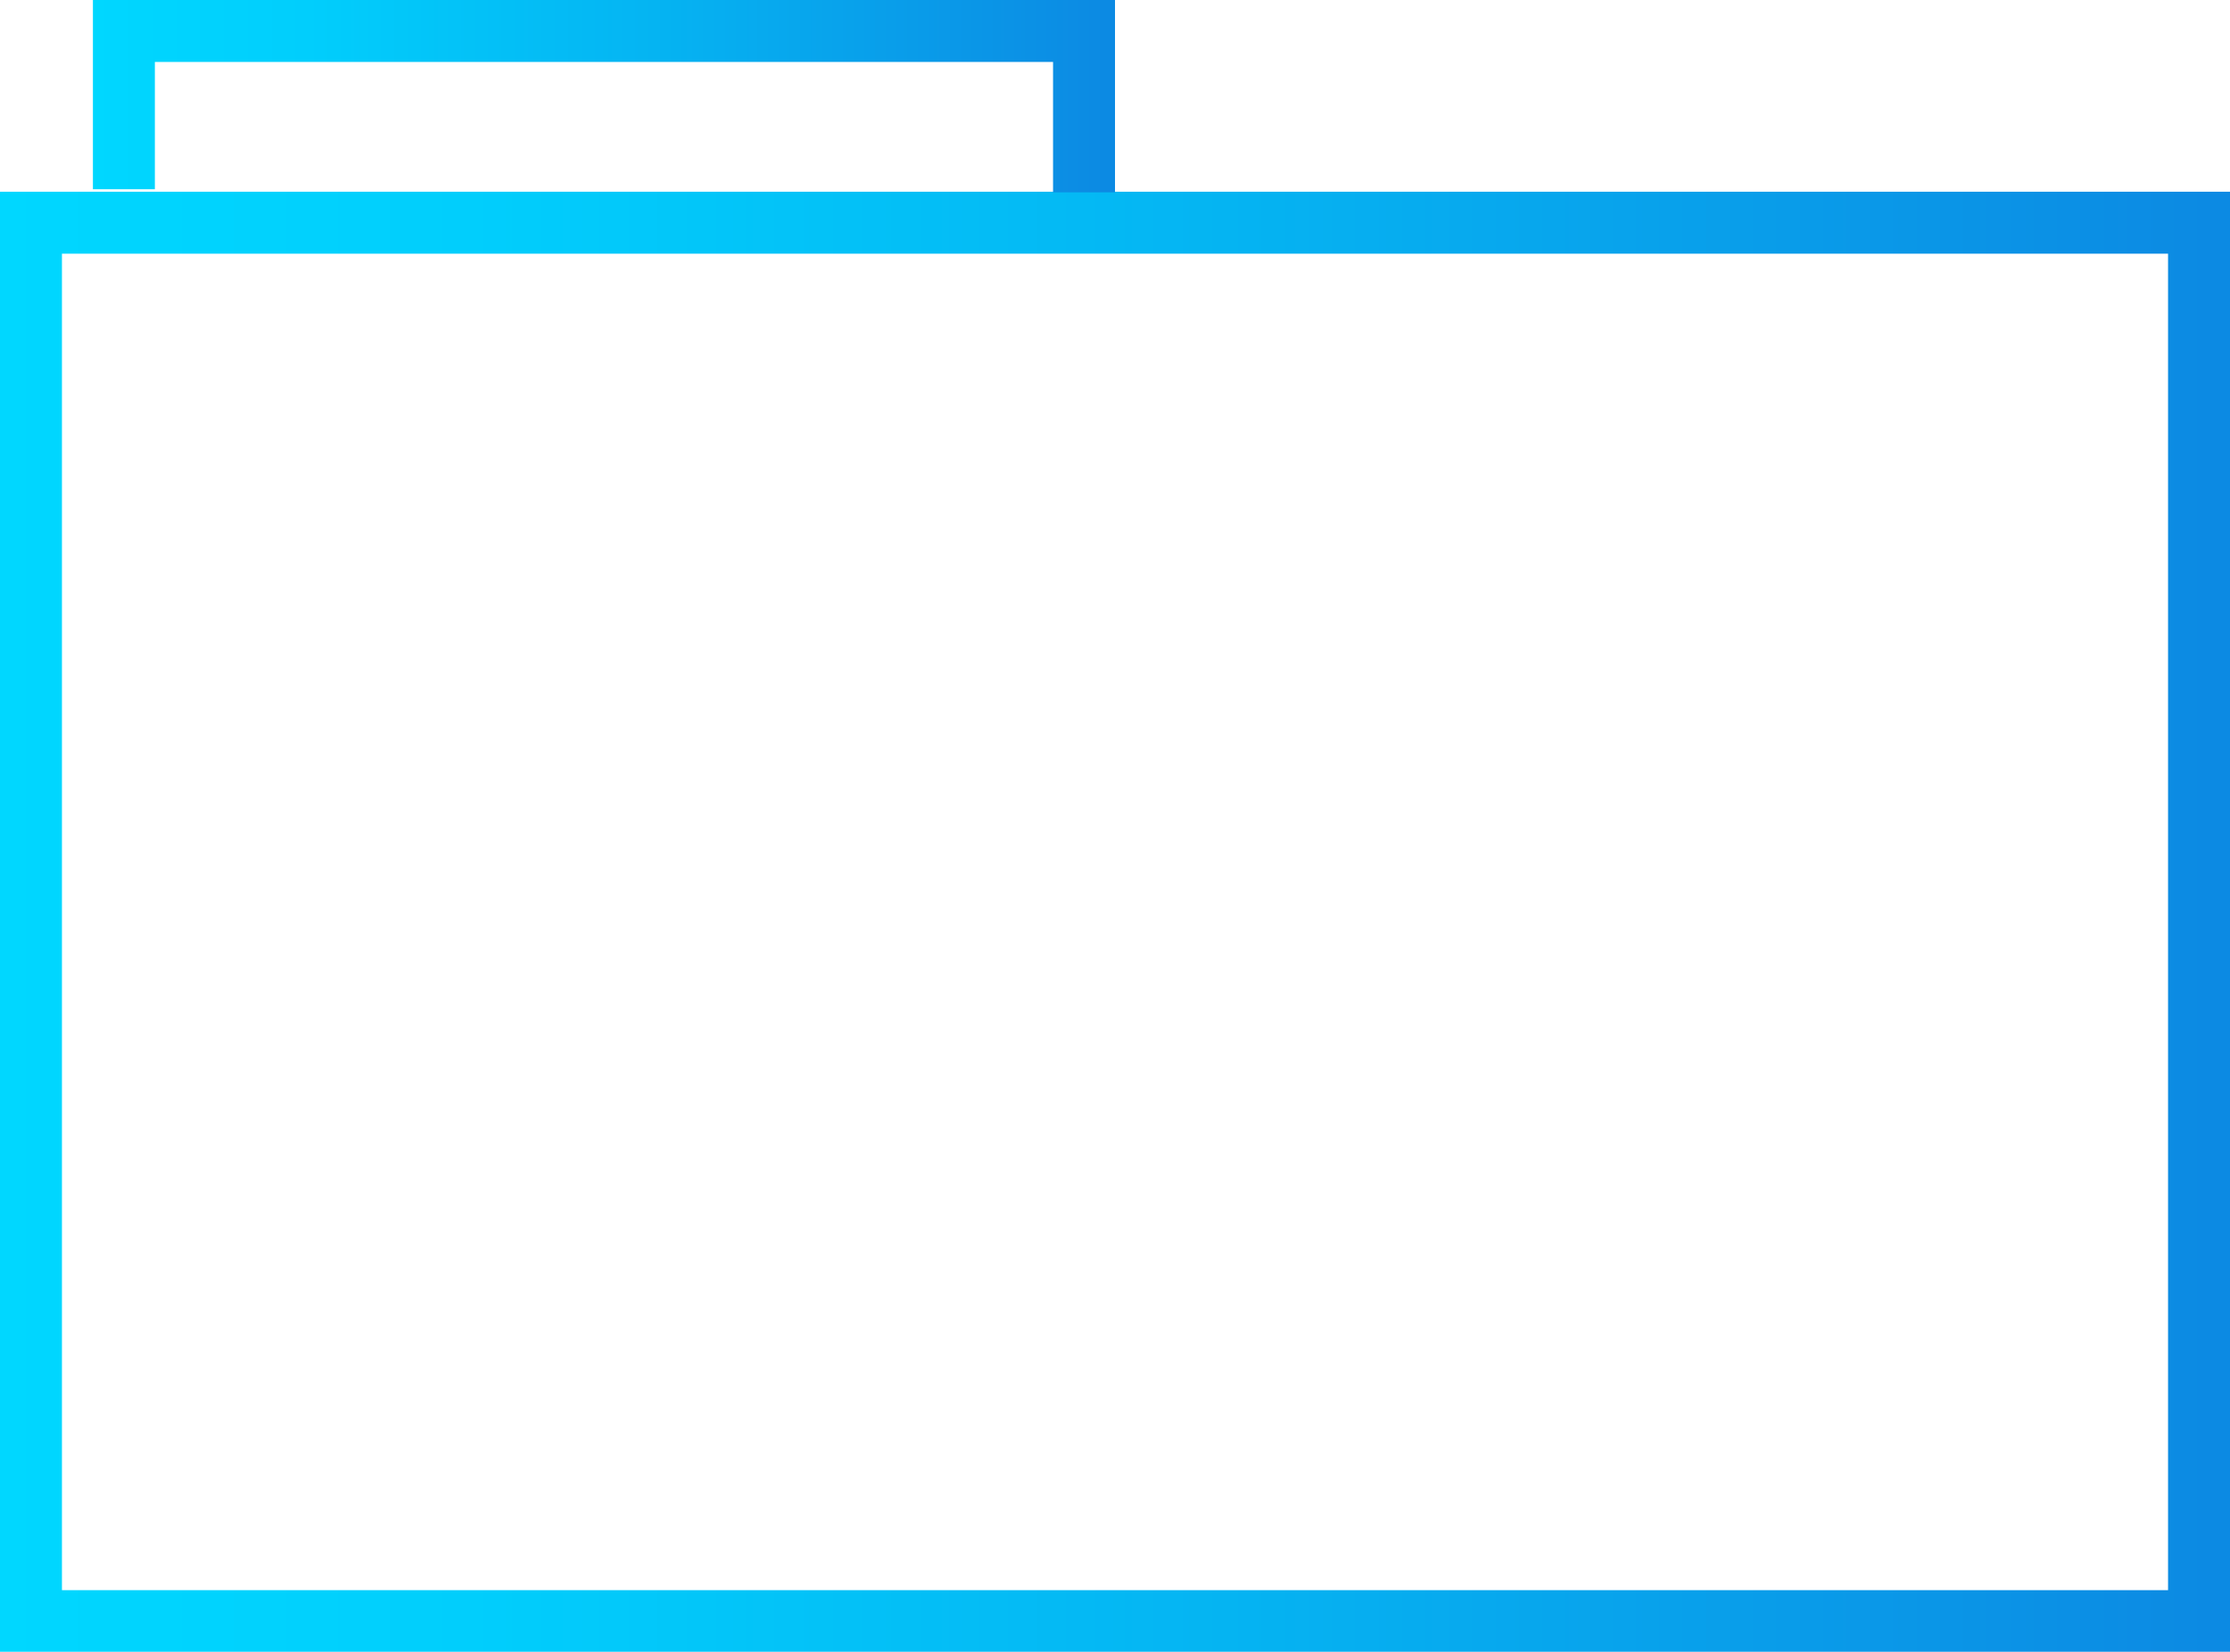 <svg xmlns="http://www.w3.org/2000/svg" xmlns:xlink="http://www.w3.org/1999/xlink" viewBox="0 0 72 53.33"><defs><style>.cls-1,.cls-2{fill:none;stroke-miterlimit:10;stroke-width:2px;}.cls-1{stroke:url(#New_Gradient_Swatch_1);}.cls-2{stroke:url(#New_Gradient_Swatch_1-2);}</style><linearGradient id="New_Gradient_Swatch_1" y1="29.76" x2="72" y2="29.76" gradientUnits="userSpaceOnUse"><stop offset="0" stop-color="#00d7ff"/><stop offset="0.21" stop-color="#01cefc"/><stop offset="0.55" stop-color="#05b4f2"/><stop offset="0.98" stop-color="#0c8be3"/><stop offset="0.99" stop-color="#0c8ae3"/></linearGradient><linearGradient id="New_Gradient_Swatch_1-2" x1="3" y1="3.1" x2="36" y2="3.1" xlink:href="#New_Gradient_Swatch_1"/></defs><title>Icon 9</title><g id="Слой_2" data-name="Слой 2"><g id="Layer_1" data-name="Layer 1"><rect class="cls-1" x="1" y="7.19" width="70" height="45.15"/><polyline class="cls-2" points="4 6.11 4 1 35 1 35 6.21"/></g></g></svg>